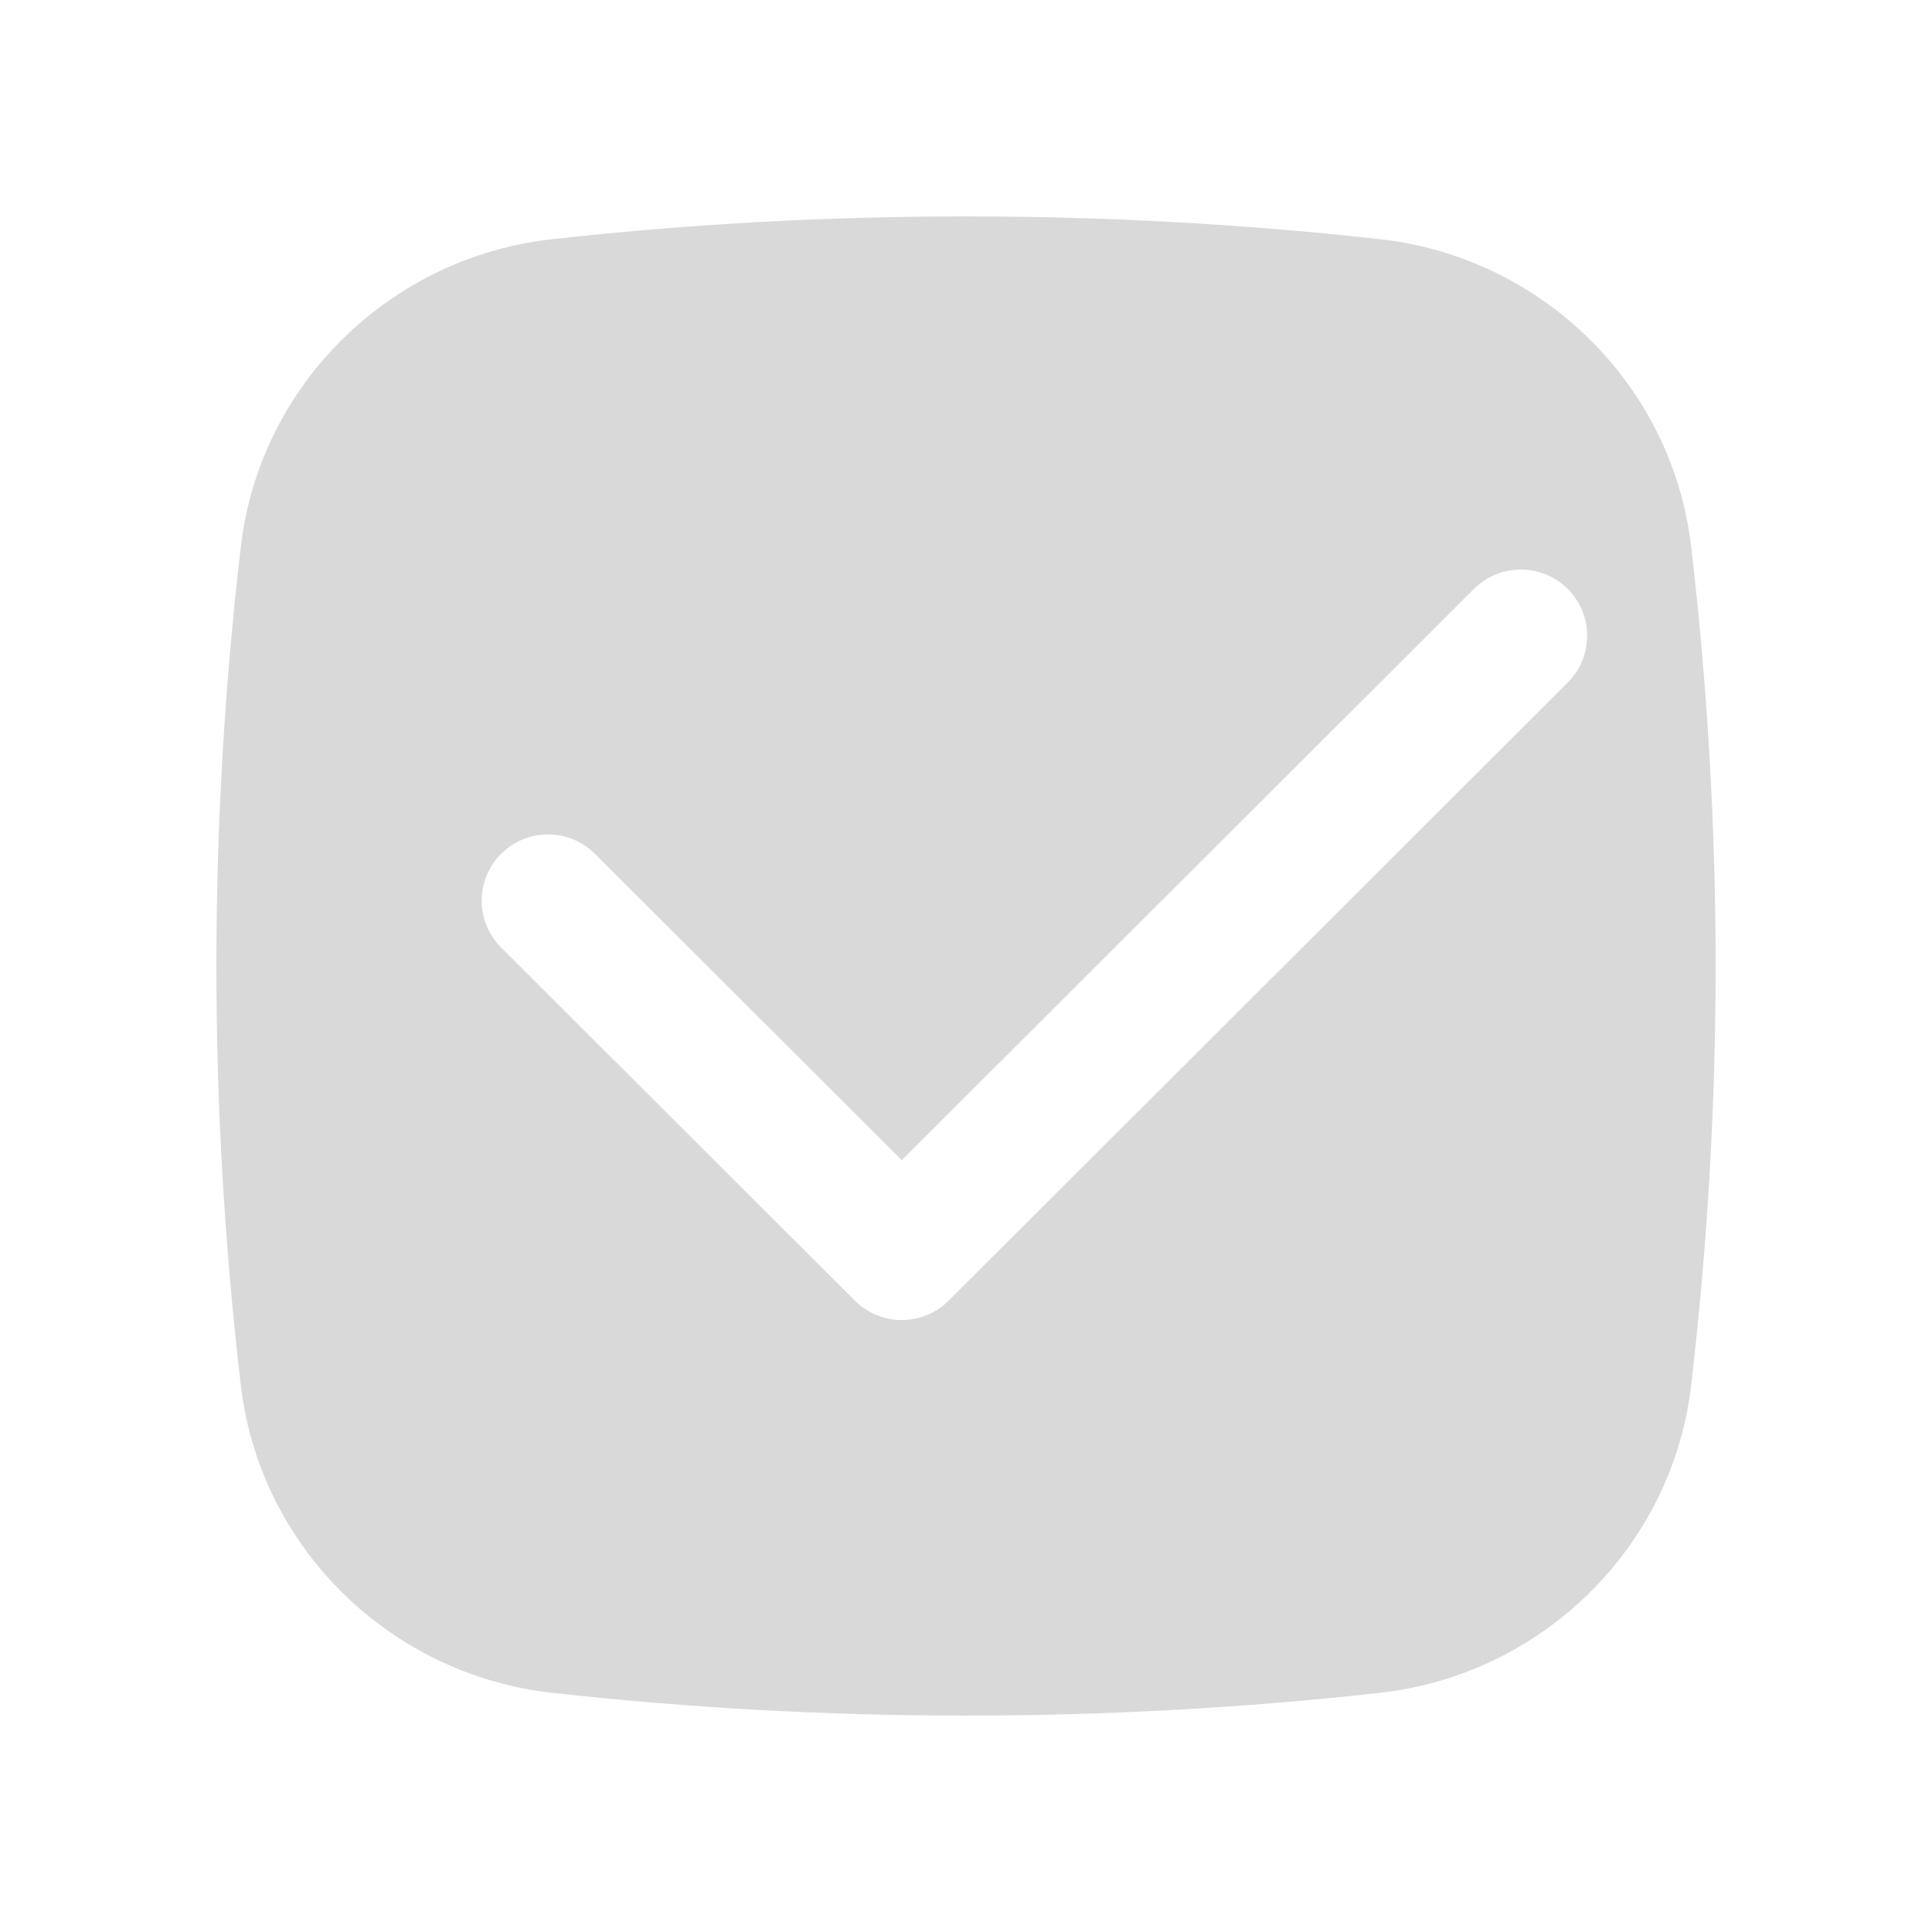 <svg width="125" height="125" viewBox="0 0 125 125" fill="none" xmlns="http://www.w3.org/2000/svg">
<path fill-rule="evenodd" clip-rule="evenodd" d="M35.703 15.477C53.37 13.508 71.63 13.508 89.297 15.477C99.746 16.643 108.187 24.86 109.416 35.354C111.528 53.39 111.528 71.61 109.416 89.641C108.187 100.134 99.746 108.357 89.297 109.523C71.63 111.492 53.37 111.492 35.703 109.523C25.252 108.357 16.813 100.134 15.584 89.641C13.472 71.61 13.472 53.39 15.584 35.354C16.813 24.86 25.252 16.643 35.703 15.477ZM101.431 44.163C103.107 42.489 103.107 39.778 101.431 38.104C99.756 36.431 97.038 36.431 95.363 38.104L58.344 75.063L38.491 55.242C36.816 53.569 34.098 53.569 32.423 55.242C30.746 56.916 30.746 59.627 32.423 61.301L55.31 84.151C56.985 85.825 59.703 85.825 61.378 84.151L101.431 44.163Z" fill="#D9D9D9"/>
</svg>
